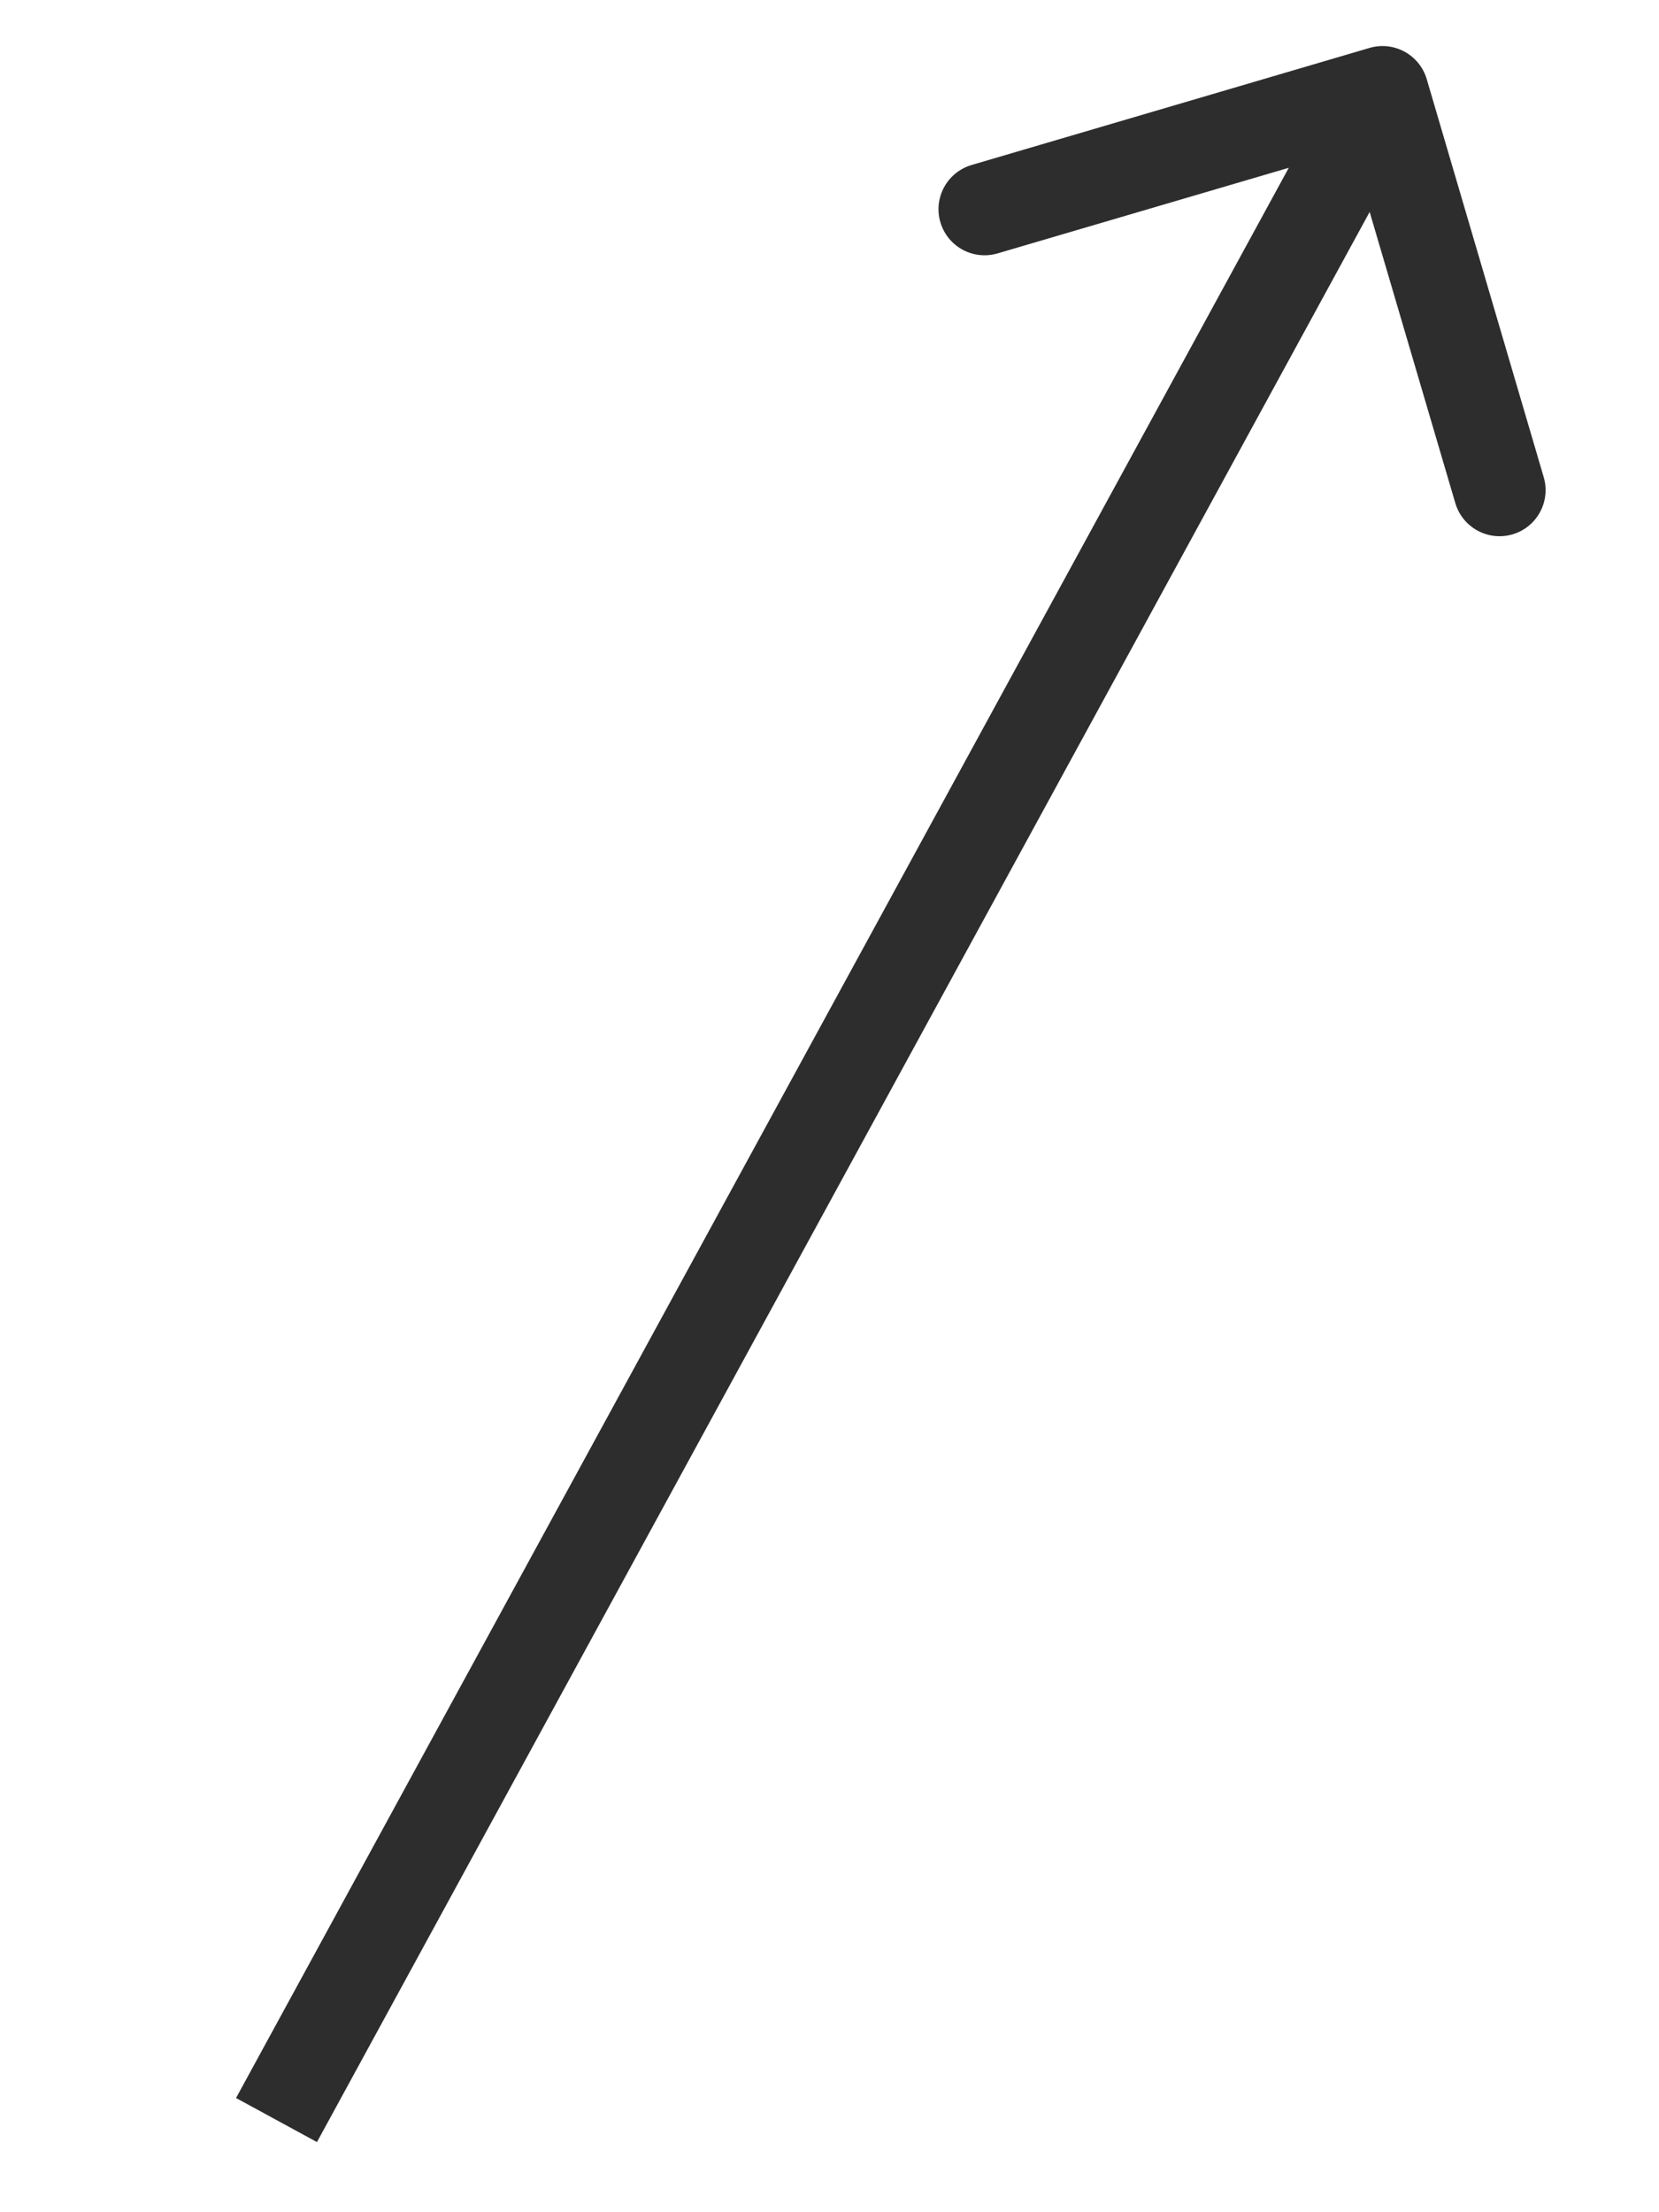 <svg width="18" height="24" viewBox="0 0 18 24" fill="none" xmlns="http://www.w3.org/2000/svg">
<path d="M15.48 0.859C15.402 0.594 15.124 0.442 14.859 0.52L10.542 1.79C10.277 1.868 10.125 2.146 10.203 2.411C10.281 2.676 10.559 2.827 10.824 2.749L14.661 1.621L15.79 5.458C15.868 5.723 16.146 5.875 16.411 5.797C16.676 5.719 16.827 5.441 16.749 5.176L15.48 0.859ZM3.439 23.239L15.439 1.239L14.561 0.761L2.561 22.761L3.439 23.239Z" fill="#2D2D2D"/>
</svg>
